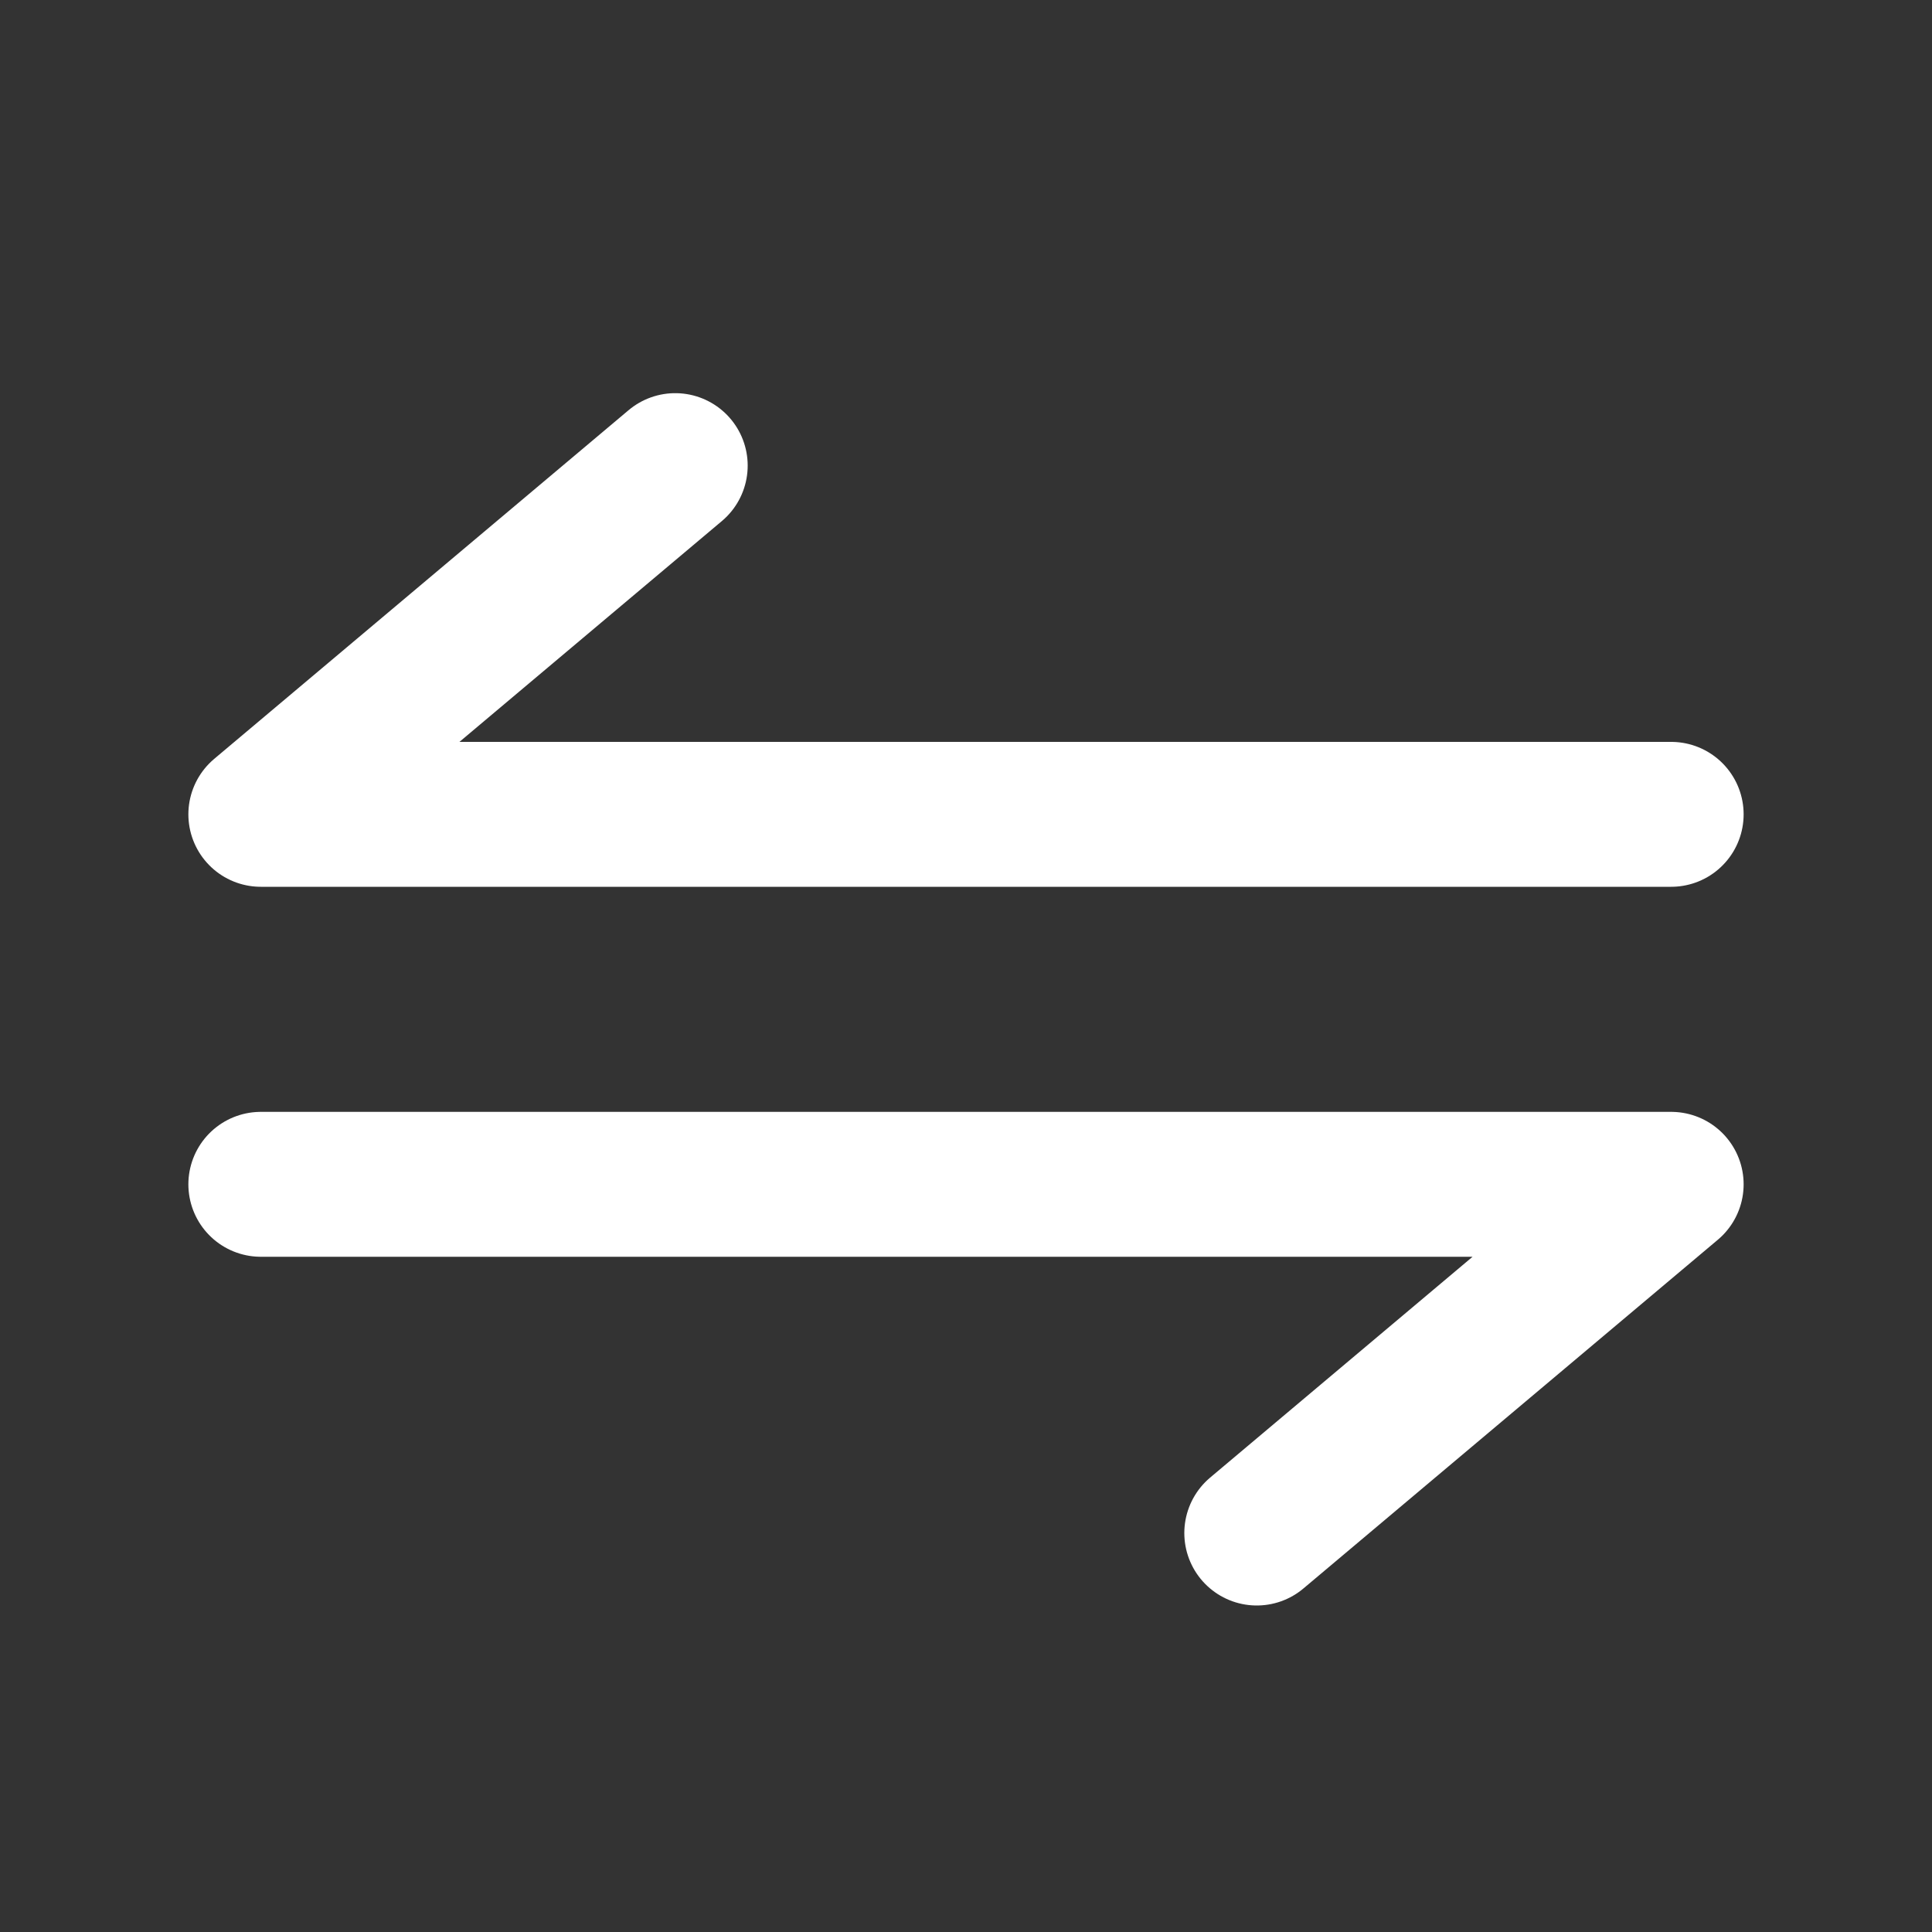 <svg width="20" height="20" viewBox="0 0 20 20" fill="none" xmlns="http://www.w3.org/2000/svg">
<rect x="0" y="0" width="20" height="20" fill="#333333" stroke="none"/>
<path d="M17.3 8.43H2.7L6.99 4.82" stroke="white" stroke-width="1.5" stroke-linecap="round" stroke-linejoin="round"/>
<path d="M2.7 12.26H17.3L13.01 15.87" stroke="white" stroke-width="1.5" stroke-linecap="round" stroke-linejoin="round"/>
</svg>
